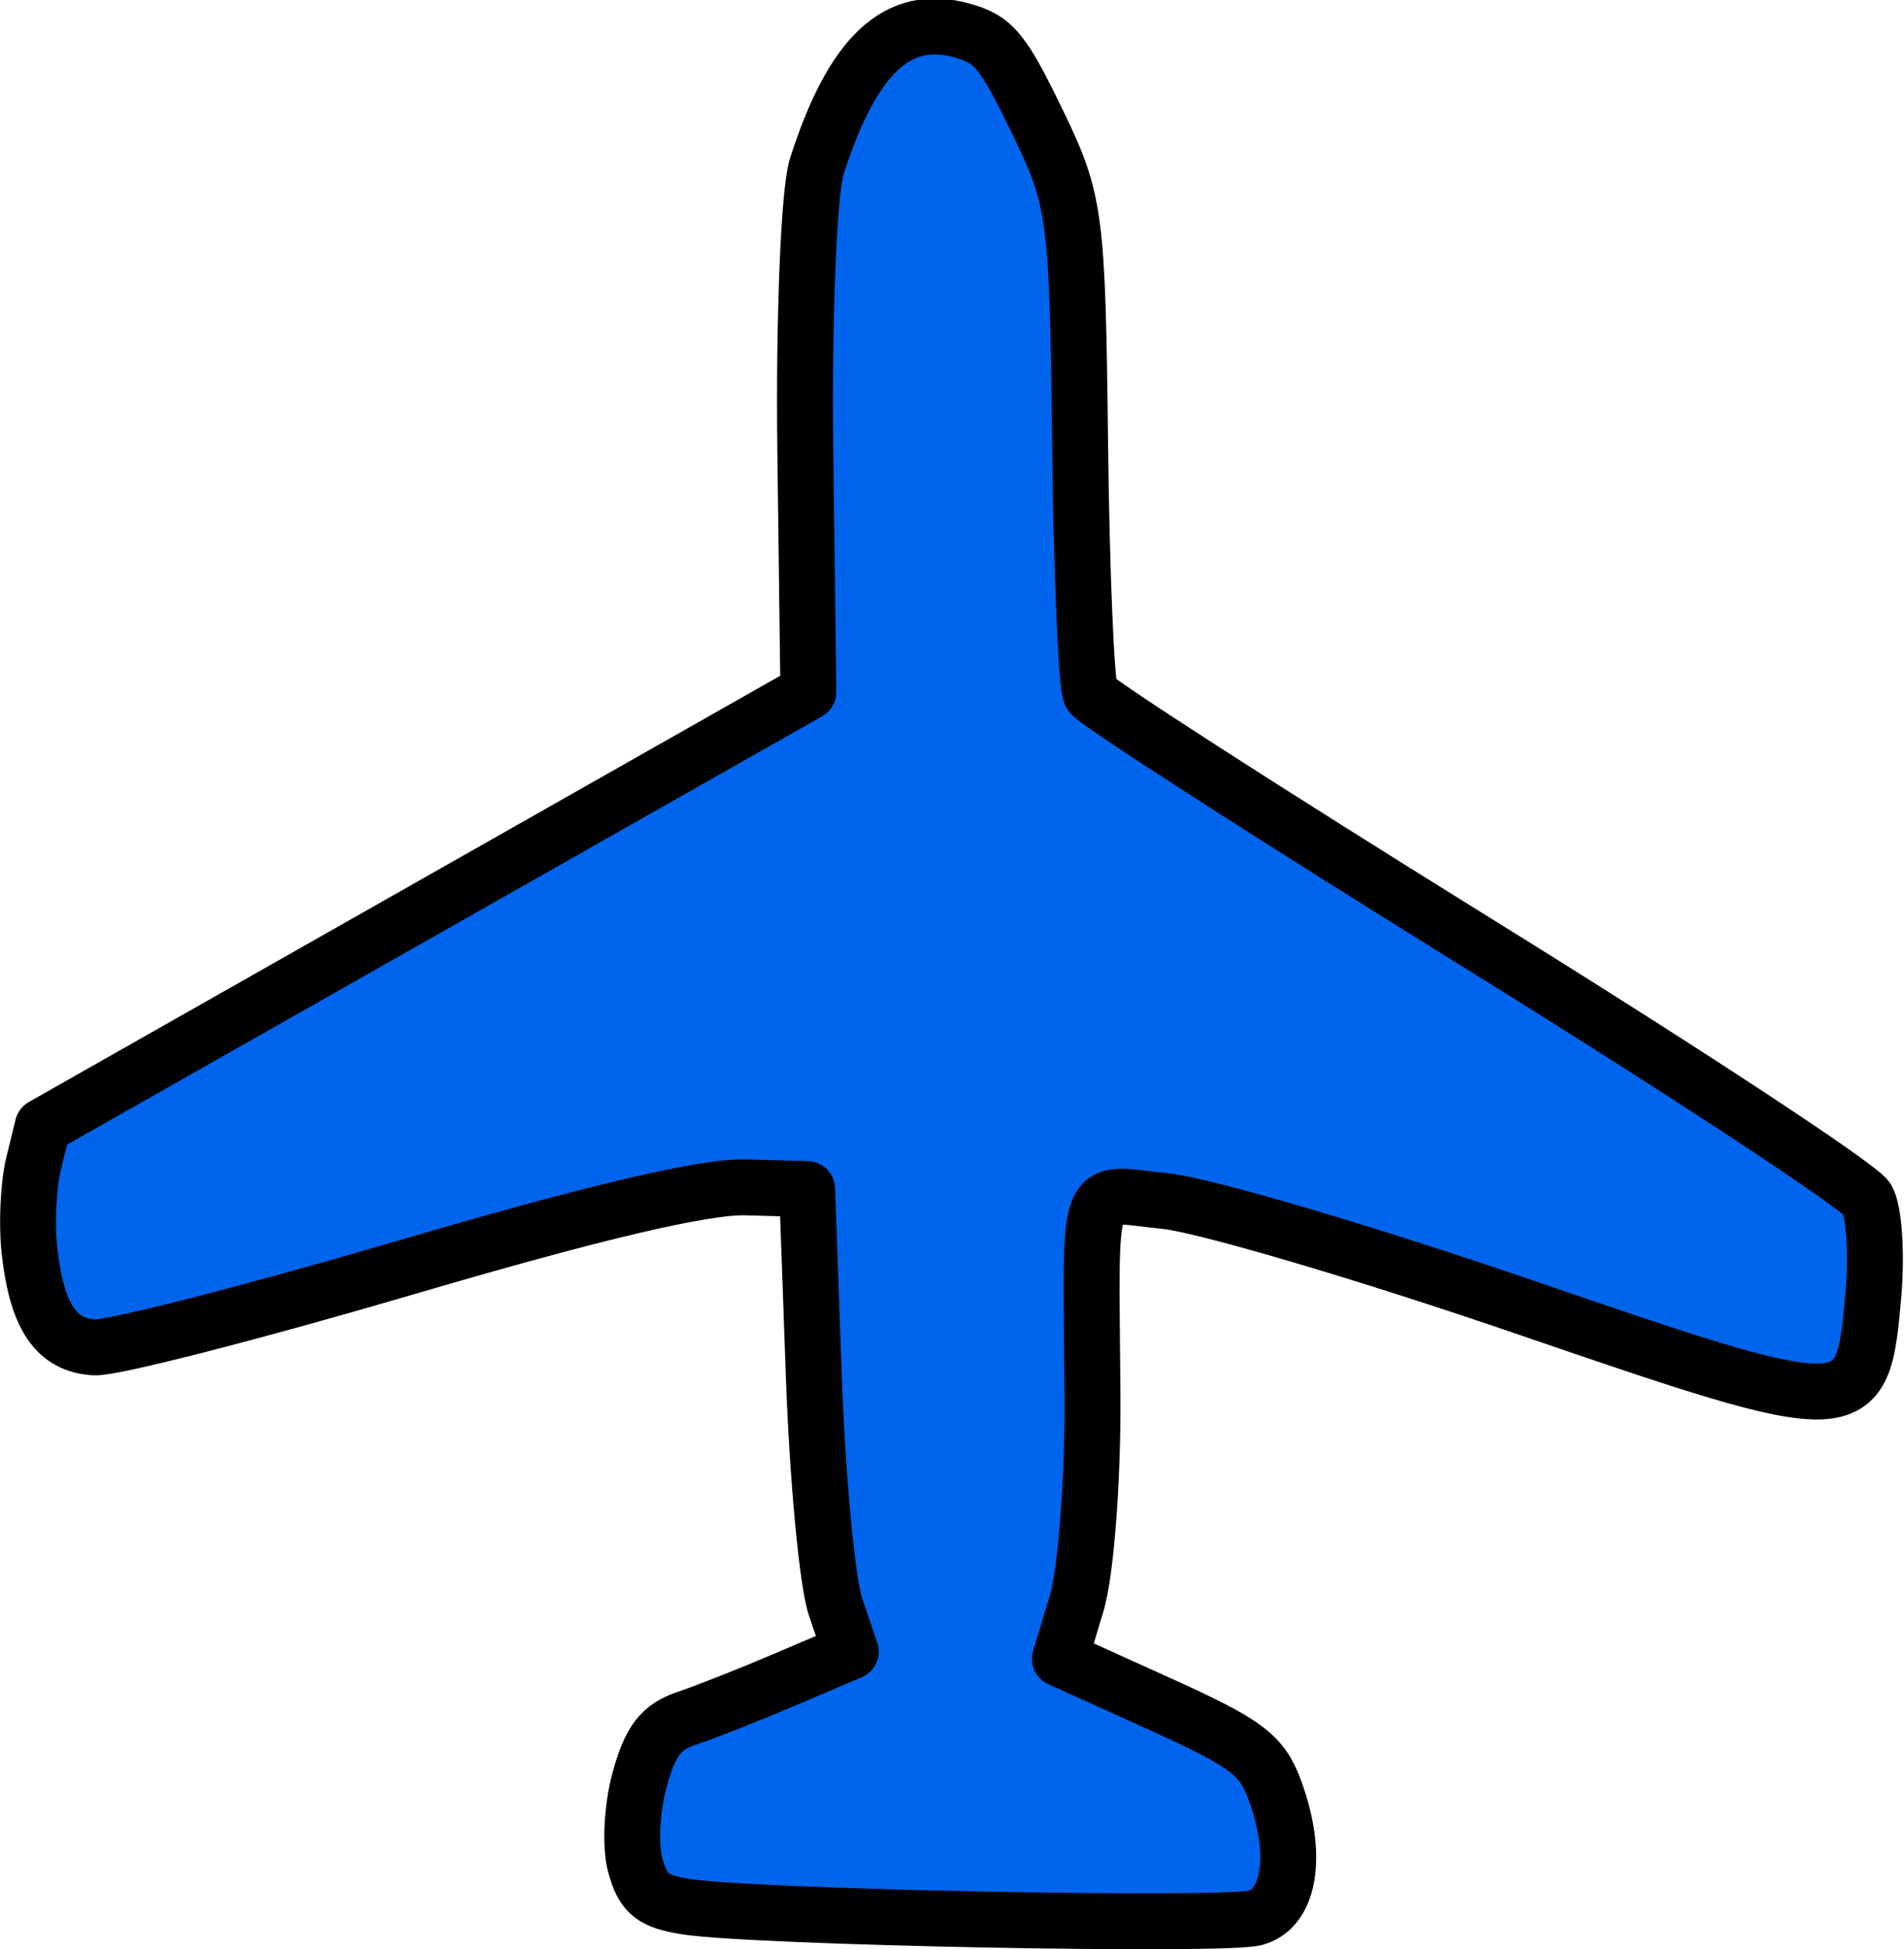 <?xml version="1.0" encoding="UTF-8" standalone="no"?>
<!-- Created with Inkscape (http://www.inkscape.org/) -->

<svg
   xmlns:dc="http://purl.org/dc/elements/1.1/"
   xmlns:cc="http://creativecommons.org/ns#"
   xmlns:rdf="http://www.w3.org/1999/02/22-rdf-syntax-ns#"
   xmlns:svg="http://www.w3.org/2000/svg"
   xmlns="http://www.w3.org/2000/svg"
   xmlns:sodipodi="http://sodipodi.sourceforge.net/DTD/sodipodi-0.dtd"
   xmlns:inkscape="http://www.inkscape.org/namespaces/inkscape"
   width="18.148"
   height="18.579"
   id="svg3779"
   version="1.1"
   inkscape:version="0.48.4 r9939">
  <defs
     id="defs3781" />
  <sodipodi:namedview
     id="base"
     pagecolor="#ffffff"
     bordercolor="#666666"
     borderopacity="1.0"
     inkscape:pageopacity="0.0"
     inkscape:pageshadow="2"
     inkscape:zoom="2.8"
     inkscape:cx="-48.066432"
     inkscape:cy="-2.1440189"
     inkscape:document-units="px"
     inkscape:current-layer="layer1"
     showgrid="false"
     fit-margin-top="0"
     fit-margin-left="0"
     fit-margin-right="0"
     fit-margin-bottom="0"
     inkscape:window-width="884"
     inkscape:window-height="423"
     inkscape:window-x="1346"
     inkscape:window-y="145"
     inkscape:window-maximized="0" />
  <g
     inkscape:label="Layer 1"
     inkscape:groupmode="layer"
     id="layer1"
     transform="translate(-473.636,-440.864)">
    <path
       style="fill:#0065ec;fill-opacity:1;stroke:#000000;stroke-width:0.533;stroke-linejoin:round;stroke-miterlimit:4;stroke-opacity:1;stroke-dasharray:none"
       d="m 473.916,452.772 c -0.027,-0.249 -0.009,-0.615 0.039,-0.813 l 0.088,-0.36 3.649,-2.07 3.649,-2.07 -0.029,-2.289 c -0.016,-1.259 0.033,-2.483 0.109,-2.719 0.342,-1.066 0.769,-1.466 1.382,-1.297 0.306,0.085 0.39,0.186 0.724,0.876 0.36,0.743 0.379,0.888 0.404,3.048 0.014,1.247 0.06,2.328 0.101,2.401 0.041,0.073 1.697,1.138 3.678,2.367 1.982,1.229 3.657,2.33 3.723,2.447 0.066,0.117 0.093,0.529 0.059,0.915 -0.105,1.204 -0.142,1.206 -3.319,0.116 -1.522,-0.522 -3.067,-0.977 -3.433,-1.013 -0.778,-0.075 -0.705,-0.27 -0.691,1.864 0.005,0.791 -0.062,1.677 -0.15,1.968 l -0.16,0.531 0.952,0.431 c 0.824,0.373 0.971,0.483 1.095,0.818 0.226,0.611 0.148,1.129 -0.184,1.22 -0.3,0.083 -4.773,-0.004 -5.424,-0.106 -0.323,-0.051 -0.412,-0.122 -0.487,-0.395 -0.051,-0.183 -0.032,-0.549 0.041,-0.814 0.103,-0.373 0.204,-0.505 0.451,-0.587 0.175,-0.058 0.598,-0.225 0.94,-0.371 l 0.622,-0.265 -0.144,-0.422 c -0.08,-0.232 -0.173,-1.224 -0.208,-2.204 l -0.064,-1.782 -0.585,-0.016 c -0.394,-0.011 -1.452,0.238 -3.237,0.763 -1.458,0.428 -2.795,0.771 -2.97,0.762 -0.37,-0.02 -0.553,-0.297 -0.622,-0.938 z"
       id="path3817"
       inkscape:connector-curvature="0" />
  </g>
</svg>
